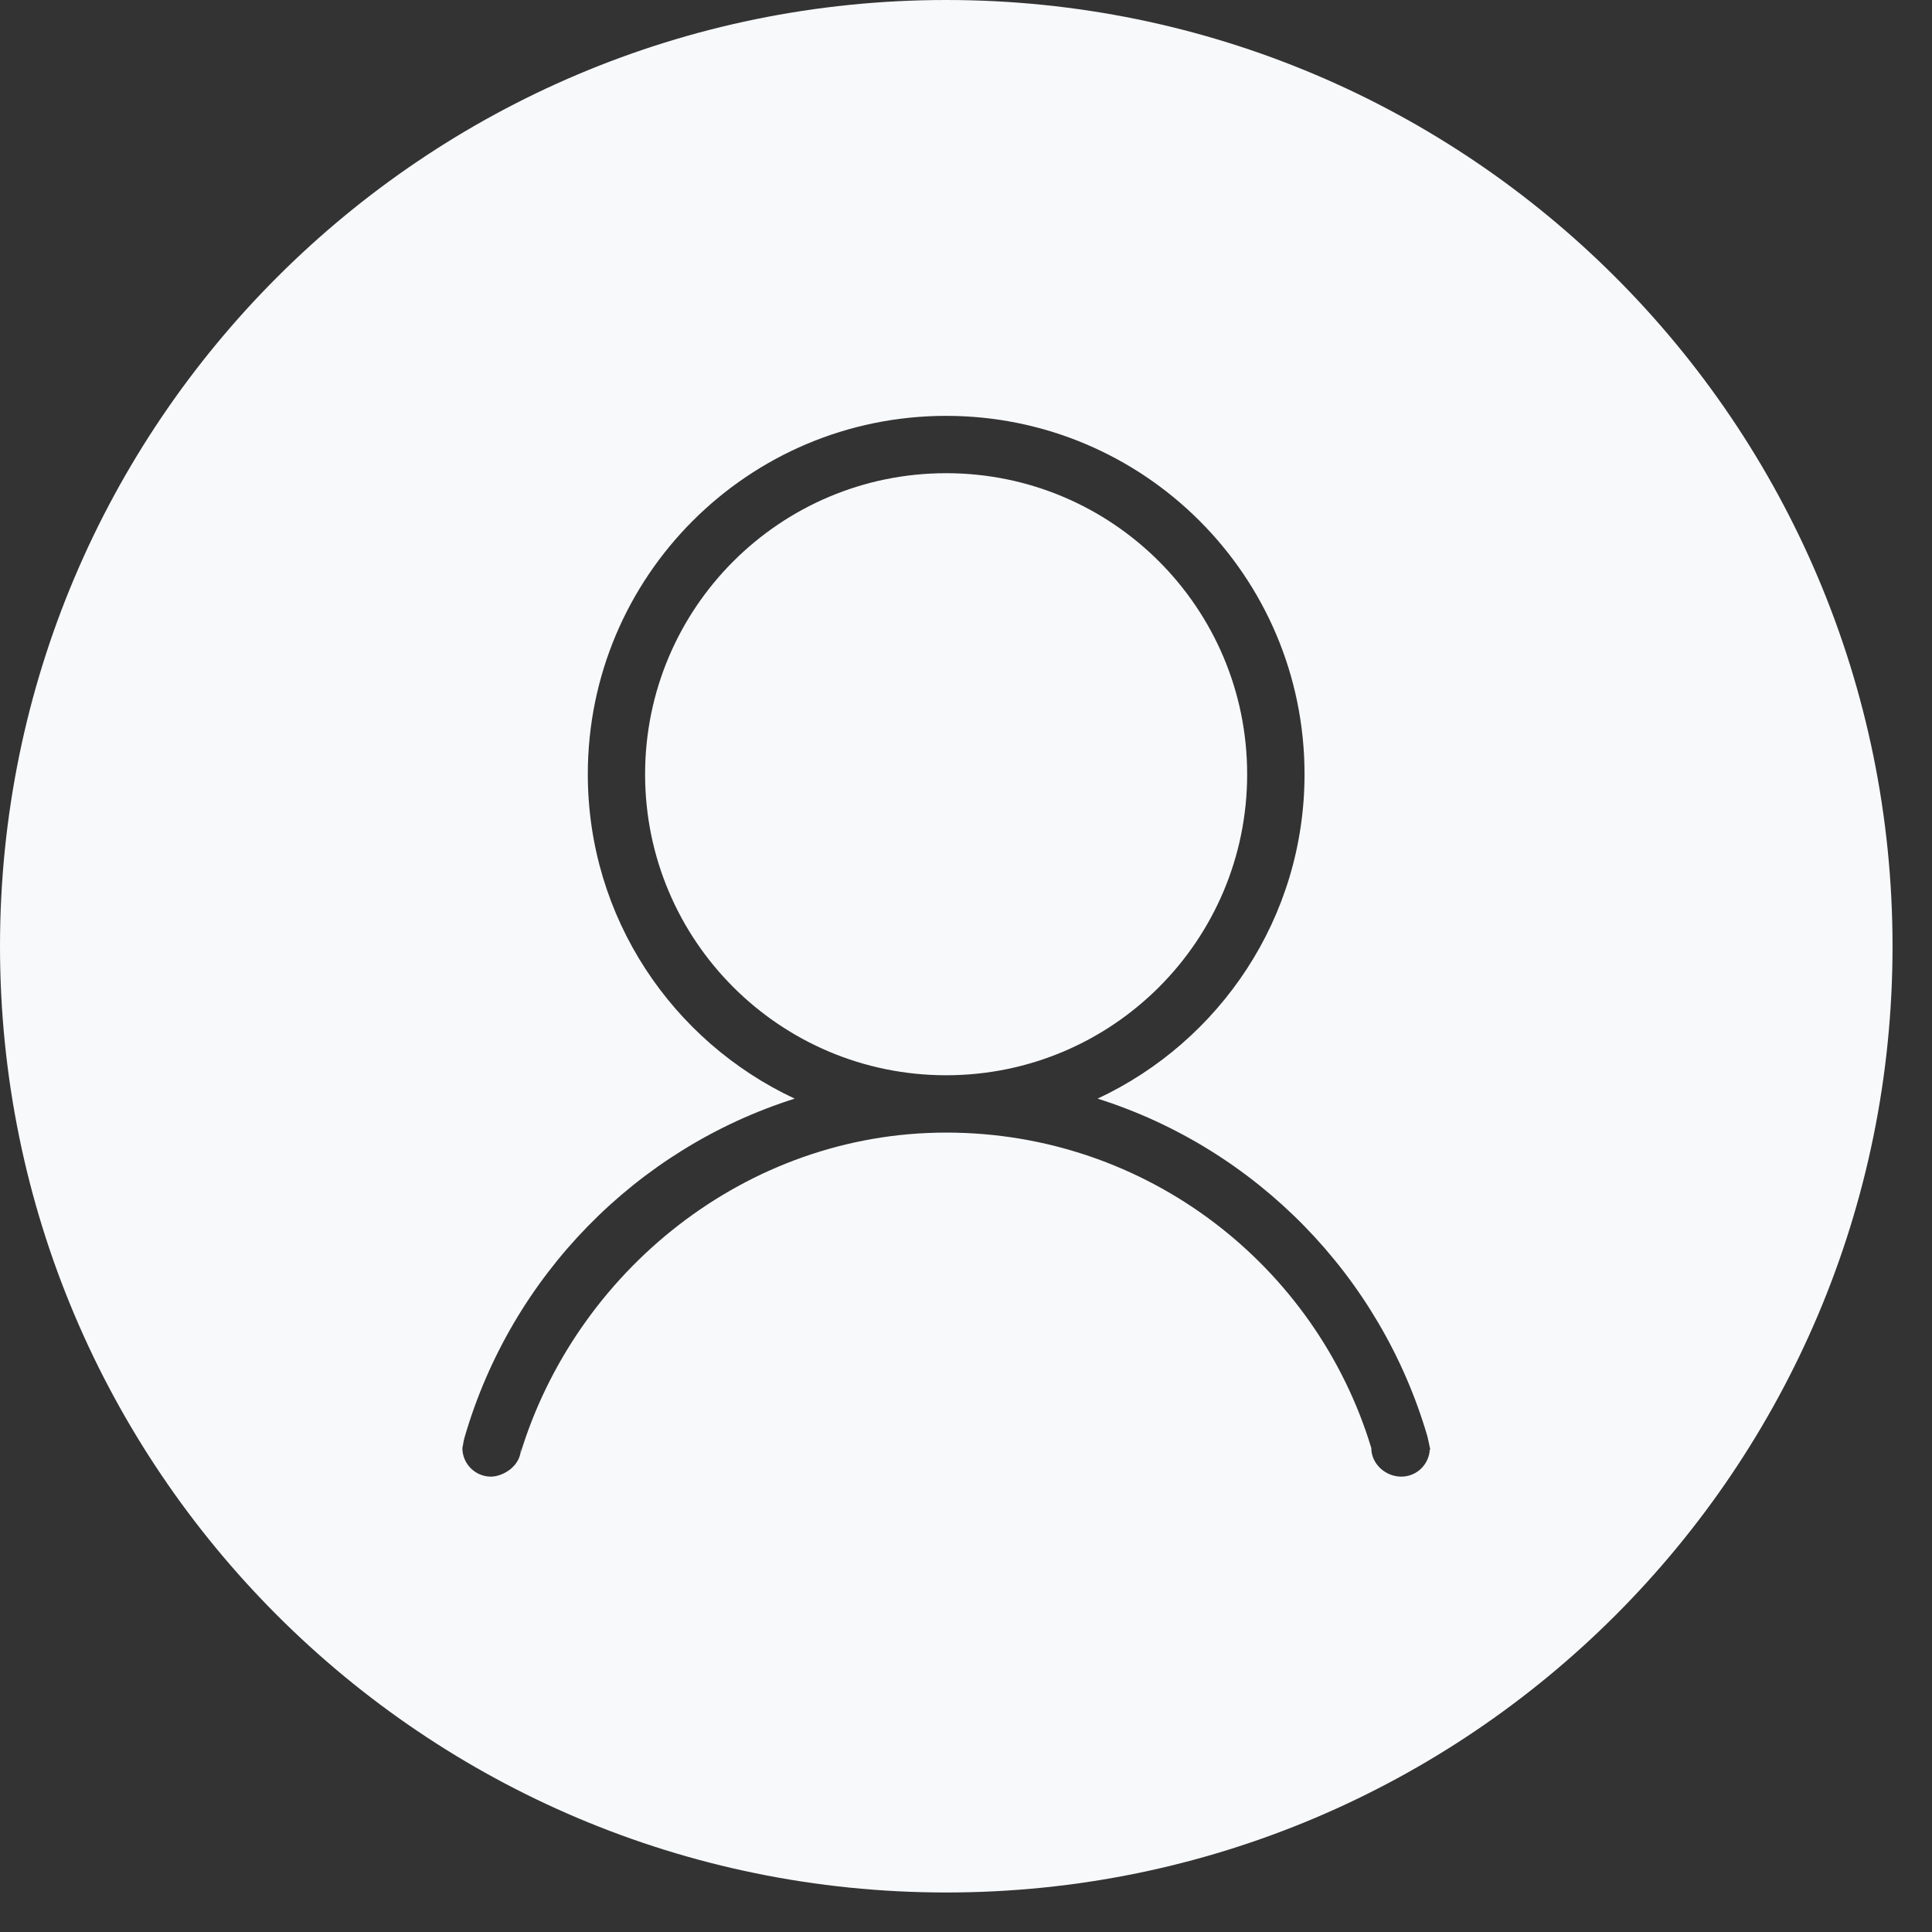<svg width="40" height="40" viewBox="0 0 40 40" fill="none" xmlns="http://www.w3.org/2000/svg">
<rect x="0" y="0" width="40" height="40" fill="#333333" stroke="none"/>
<g id="Group 707">
<path id="Vector" d="M29.598 30.057C29.599 30.045 29.6 30.034 29.601 30.022C29.596 30.026 29.593 30.034 29.598 30.057Z" fill="#F8F9FB"/>
<path id="Vector_2" d="M25.821 16.03C25.821 12.588 23.031 9.797 19.589 9.797C16.147 9.797 13.356 12.588 13.356 16.03C13.356 19.473 16.147 22.262 19.589 22.262C23.031 22.262 25.821 19.473 25.821 16.03Z" fill="#F8F9FB"/>
<path id="Vector_3" d="M29.601 30.022C29.601 30.022 29.602 30.021 29.602 30.021L29.606 29.979C29.605 29.993 29.602 30.008 29.601 30.022Z" fill="#F8F9FB"/>
<path id="Vector_4" d="M19.592 0C8.771 0 0 8.771 0 19.592C0 30.411 8.771 39.182 19.592 39.182C30.412 39.182 39.183 30.411 39.183 19.592C39.183 8.771 30.412 0 19.592 0ZM29.598 30.063C29.597 30.06 29.598 30.059 29.598 30.057C29.559 30.348 29.313 30.572 29.012 30.572C28.683 30.572 28.391 30.307 28.391 29.979C27.247 26.201 23.741 23.449 19.589 23.449C15.438 23.449 11.914 26.332 10.77 30.11L10.786 29.979C10.786 30.372 10.393 30.572 10.166 30.572C9.838 30.572 9.573 30.307 9.573 29.979C9.589 29.915 9.593 29.852 9.611 29.787C9.617 29.771 9.619 29.753 9.625 29.737C10.595 26.42 13.166 23.787 16.453 22.746C13.925 21.564 12.17 19.005 12.17 16.029C12.17 11.932 15.491 8.61 19.589 8.61C23.686 8.61 27.009 11.932 27.009 16.029C27.009 19.005 25.252 21.564 22.725 22.746C26.012 23.786 28.582 26.42 29.552 29.736C29.559 29.753 29.601 29.963 29.605 29.978C29.615 30.011 29.608 30.015 29.602 30.02L29.598 30.063Z" fill="#F8F9FB"/>
</g>
</svg>
